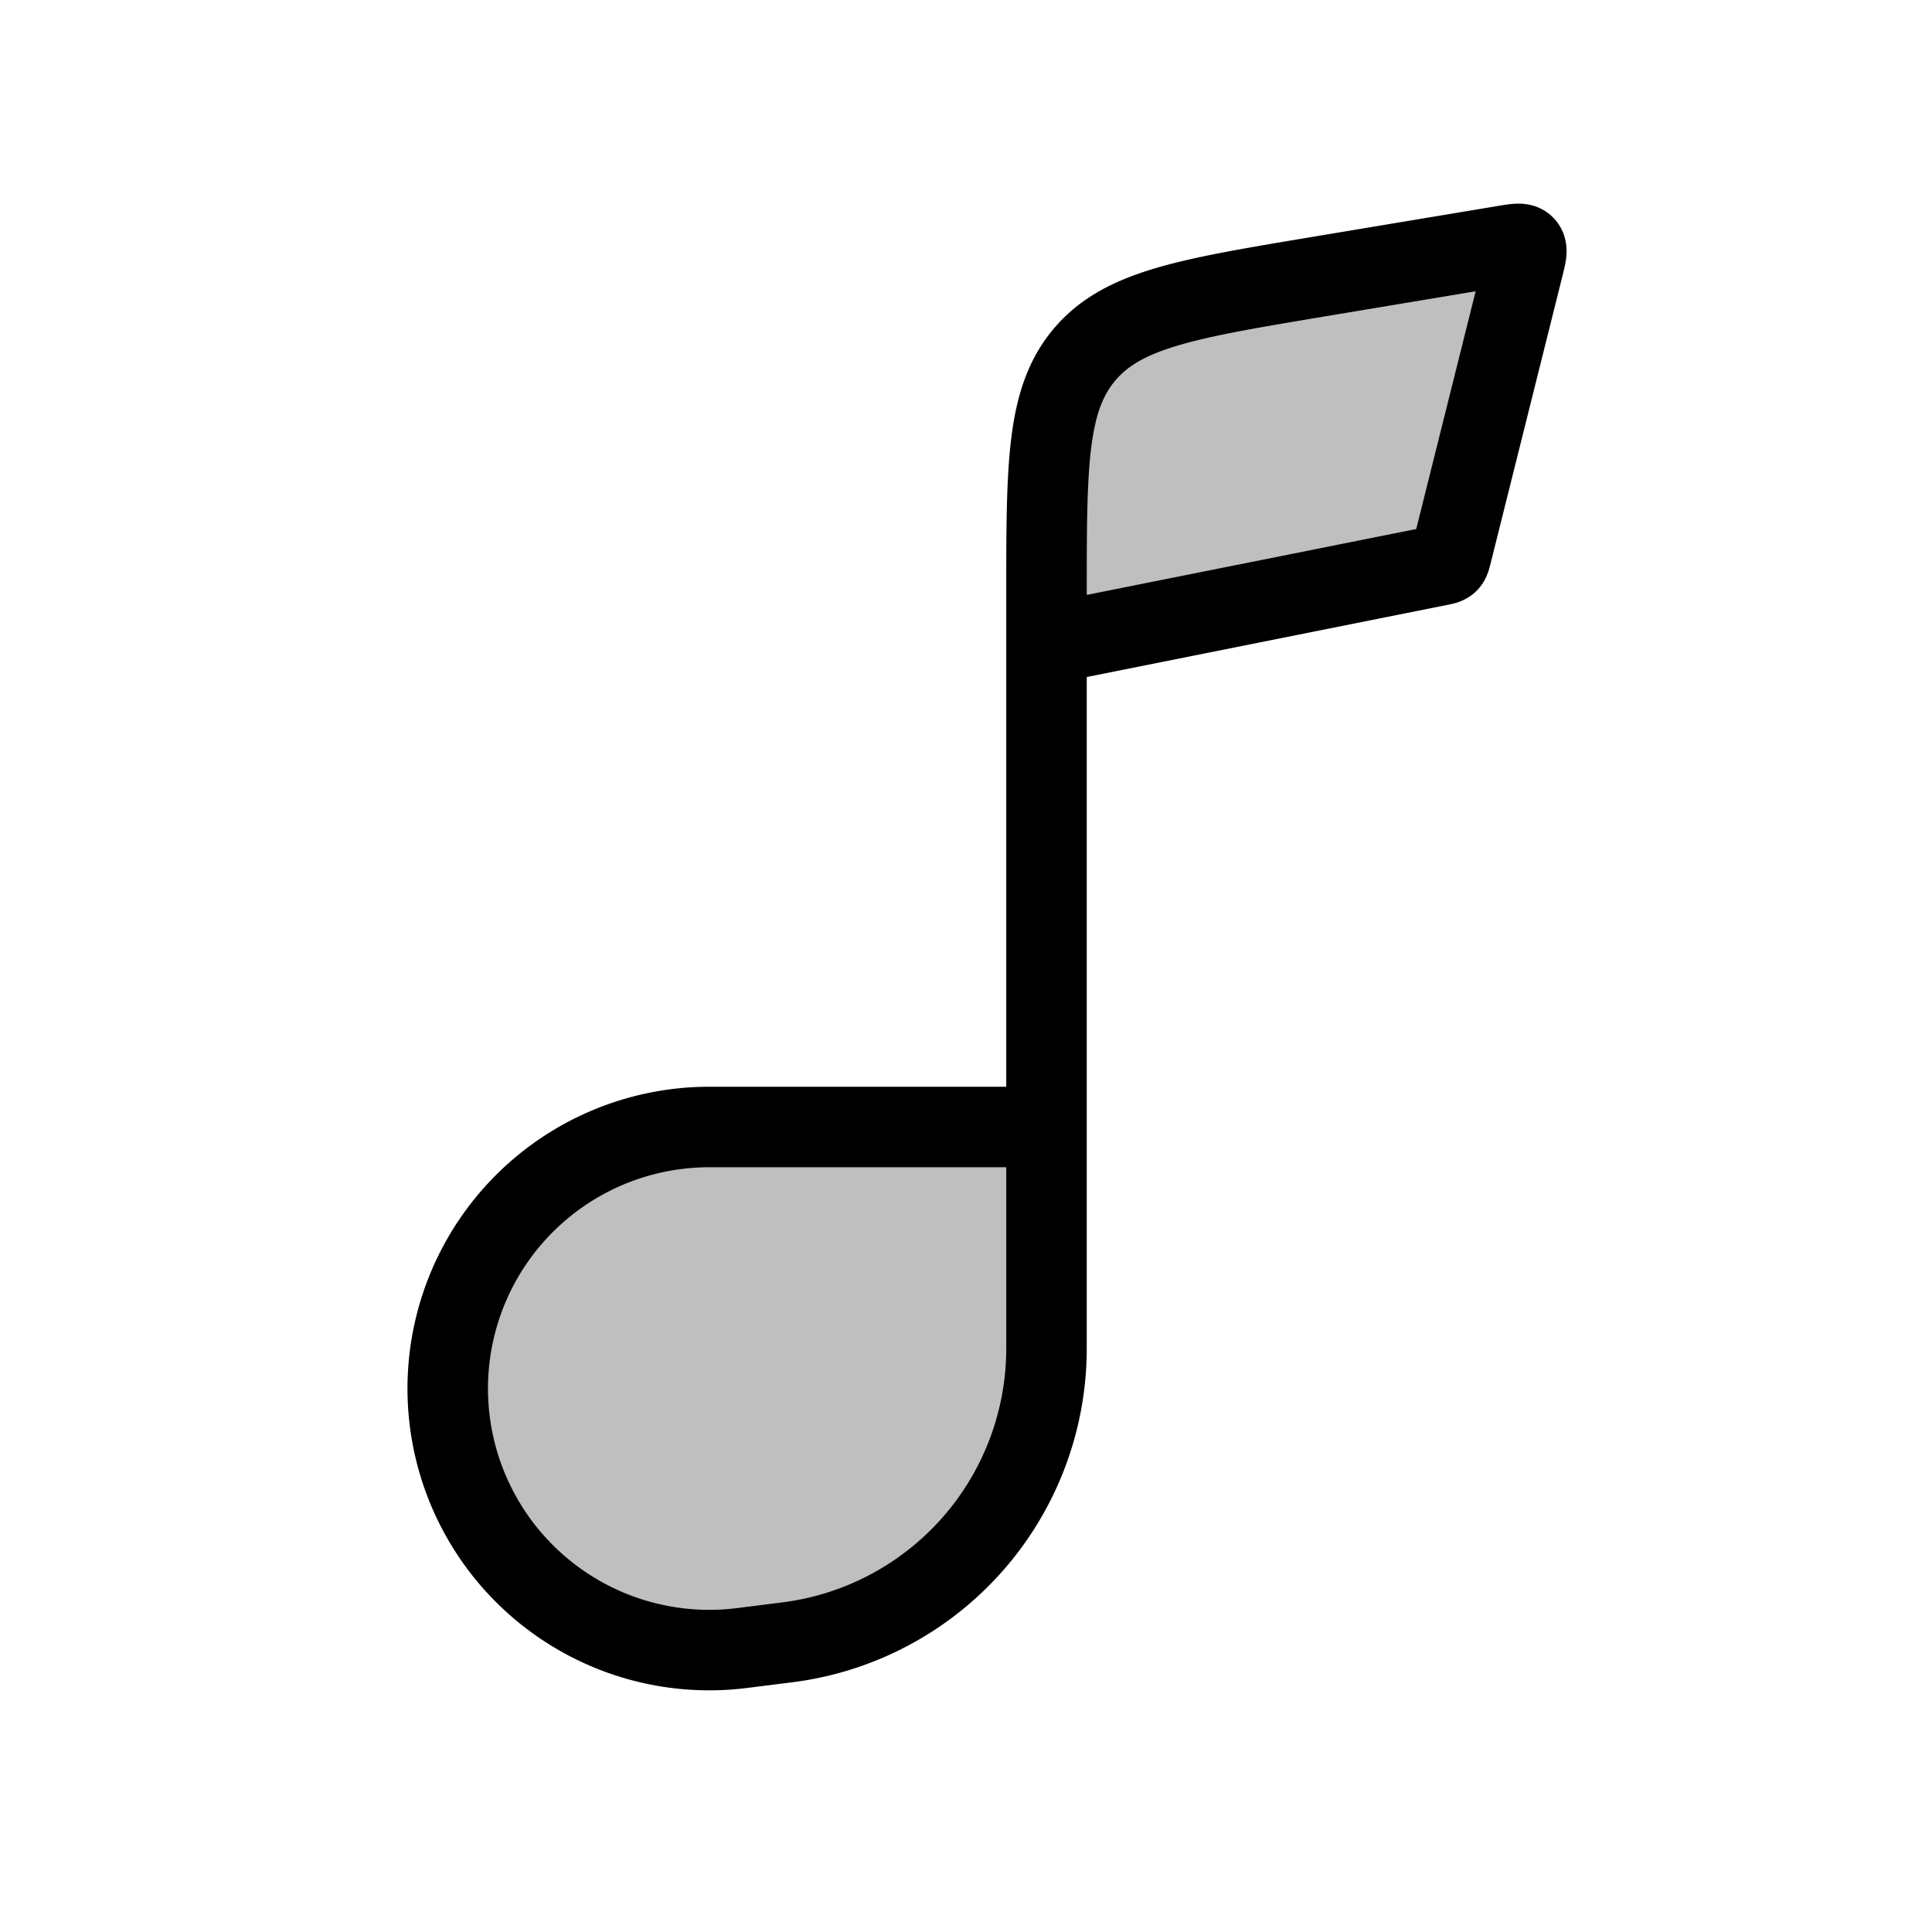<svg xmlns="http://www.w3.org/2000/svg" width="1em" height="1em" viewBox="0 0 24 24"><g fill="none"><path fill="currentColor" fill-opacity=".25" d="M13 8v-.611c0-1.619 0-2.428.474-2.987s1.272-.693 2.868-.96L18.7 3.05c.136-.022.204-.034.24.006s.02.106-.013.24l-.895 3.581c-.015.06-.023.09-.044.11s-.05.026-.111.038zv8.753a3.68 3.68 0 0 1-3.222 3.65l-.557.07A3.249 3.249 0 1 1 8.818 14H13z"/><path stroke="currentColor" d="M13 14H8.818a3.249 3.249 0 1 0 .403 6.472l.557-.07A3.68 3.68 0 0 0 13 16.754V7.39c0-1.619 0-2.428.474-2.987s1.272-.693 2.868-.96L18.7 3.05c.136-.022.204-.034.24.006s.02.106-.013.24l-.895 3.581c-.015.06-.023.09-.044.11s-.05.026-.111.038L13 8"/></g></svg>